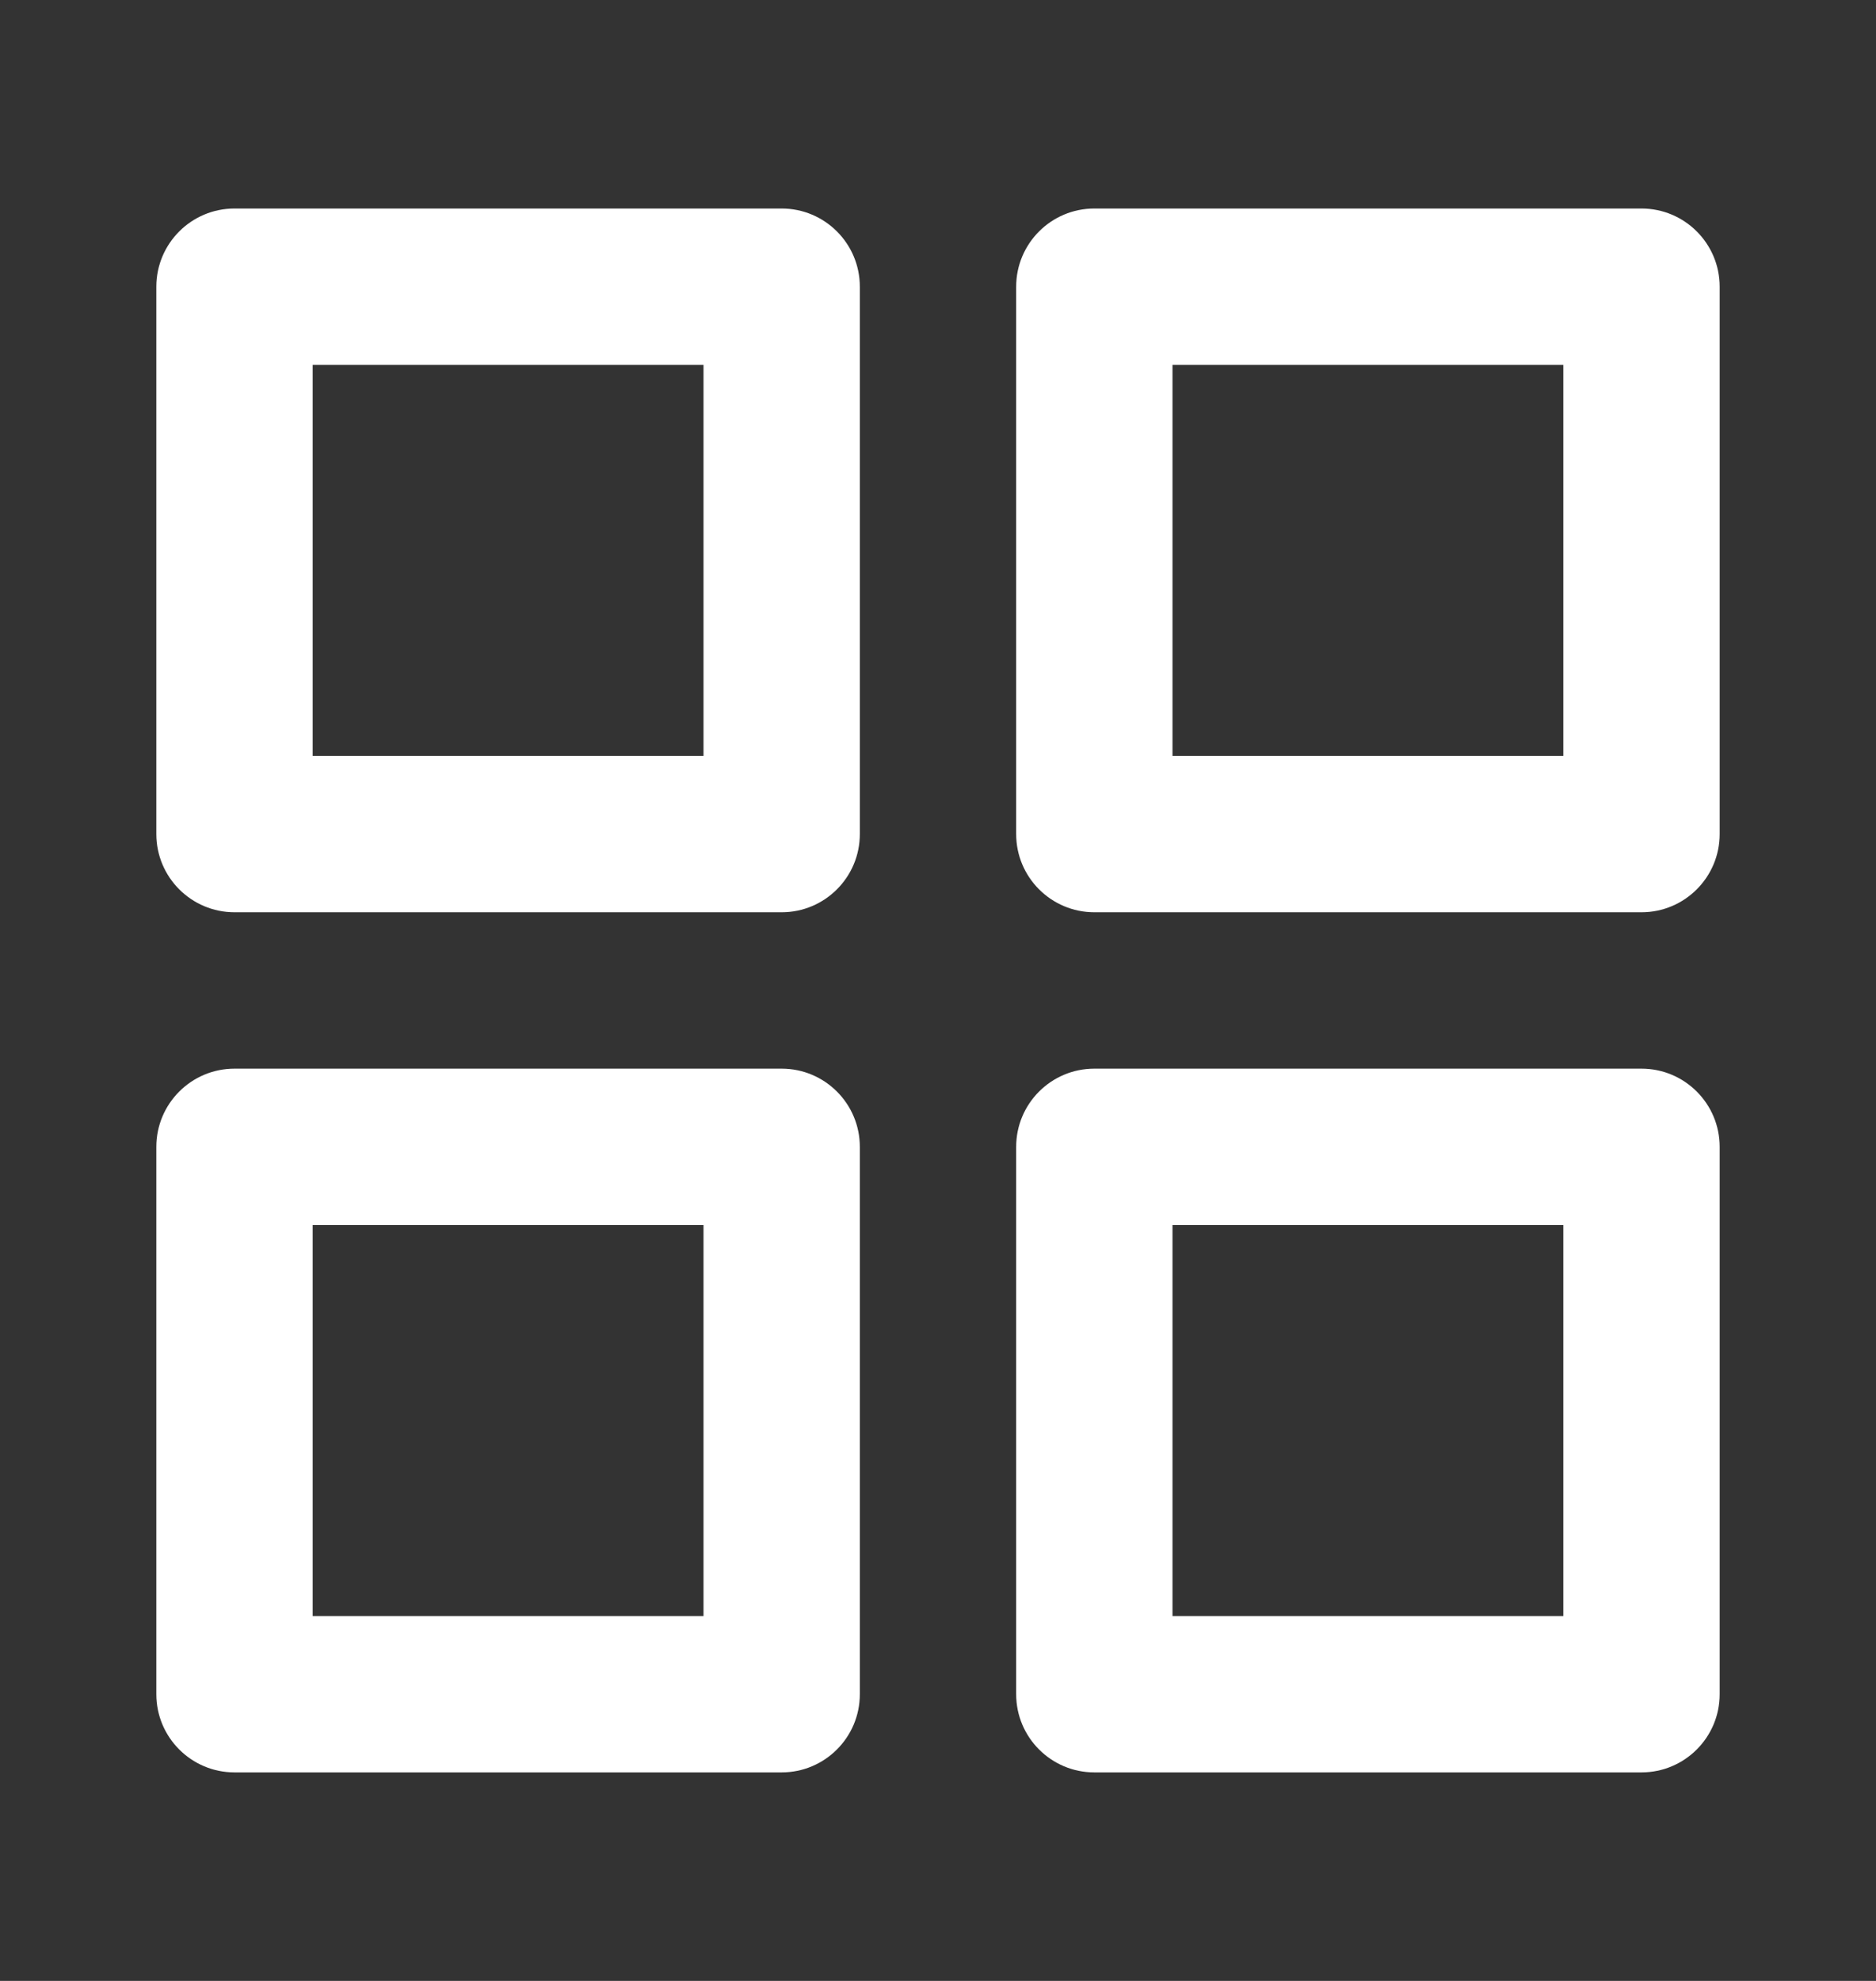 <svg xmlns="http://www.w3.org/2000/svg" width="18" height="19" viewBox="0 0 18 19" fill="none">
  <rect x="0" y="0" width="18" height="19" fill="#333333" stroke="none"/>
  <path fill-rule="evenodd" clip-rule="evenodd" d="M1.5 2.75C1.5 2.336 1.836 2 2.25 2H7.5C7.914 2 8.25 2.336 8.25 2.75V8C8.25 8.414 7.914 8.75 7.5 8.75H2.25C1.836 8.75 1.5 8.414 1.5 8V2.75ZM3 3.5V7.25H6.75V3.5H3Z" fill="white"/>
  <path fill-rule="evenodd" clip-rule="evenodd" d="M9.75 2.75C9.75 2.336 10.086 2 10.5 2H15.75C16.164 2 16.5 2.336 16.5 2.75V8C16.5 8.414 16.164 8.75 15.75 8.75H10.5C10.086 8.75 9.75 8.414 9.75 8V2.75ZM11.25 3.5V7.25H15V3.5H11.25Z" fill="white"/>
  <path fill-rule="evenodd" clip-rule="evenodd" d="M9.75 11C9.75 10.586 10.086 10.25 10.5 10.25H15.75C16.164 10.25 16.5 10.586 16.5 11V16.25C16.5 16.664 16.164 17 15.75 17H10.5C10.086 17 9.75 16.664 9.75 16.25V11ZM11.25 11.75V15.5H15V11.75H11.25Z" fill="white"/>
  <path fill-rule="evenodd" clip-rule="evenodd" d="M1.5 11C1.5 10.586 1.836 10.25 2.25 10.25H7.5C7.914 10.25 8.25 10.586 8.25 11V16.25C8.25 16.664 7.914 17 7.5 17H2.25C1.836 17 1.5 16.664 1.5 16.25V11ZM3 11.75V15.5H6.75V11.75H3Z" fill="white"/>
</svg>